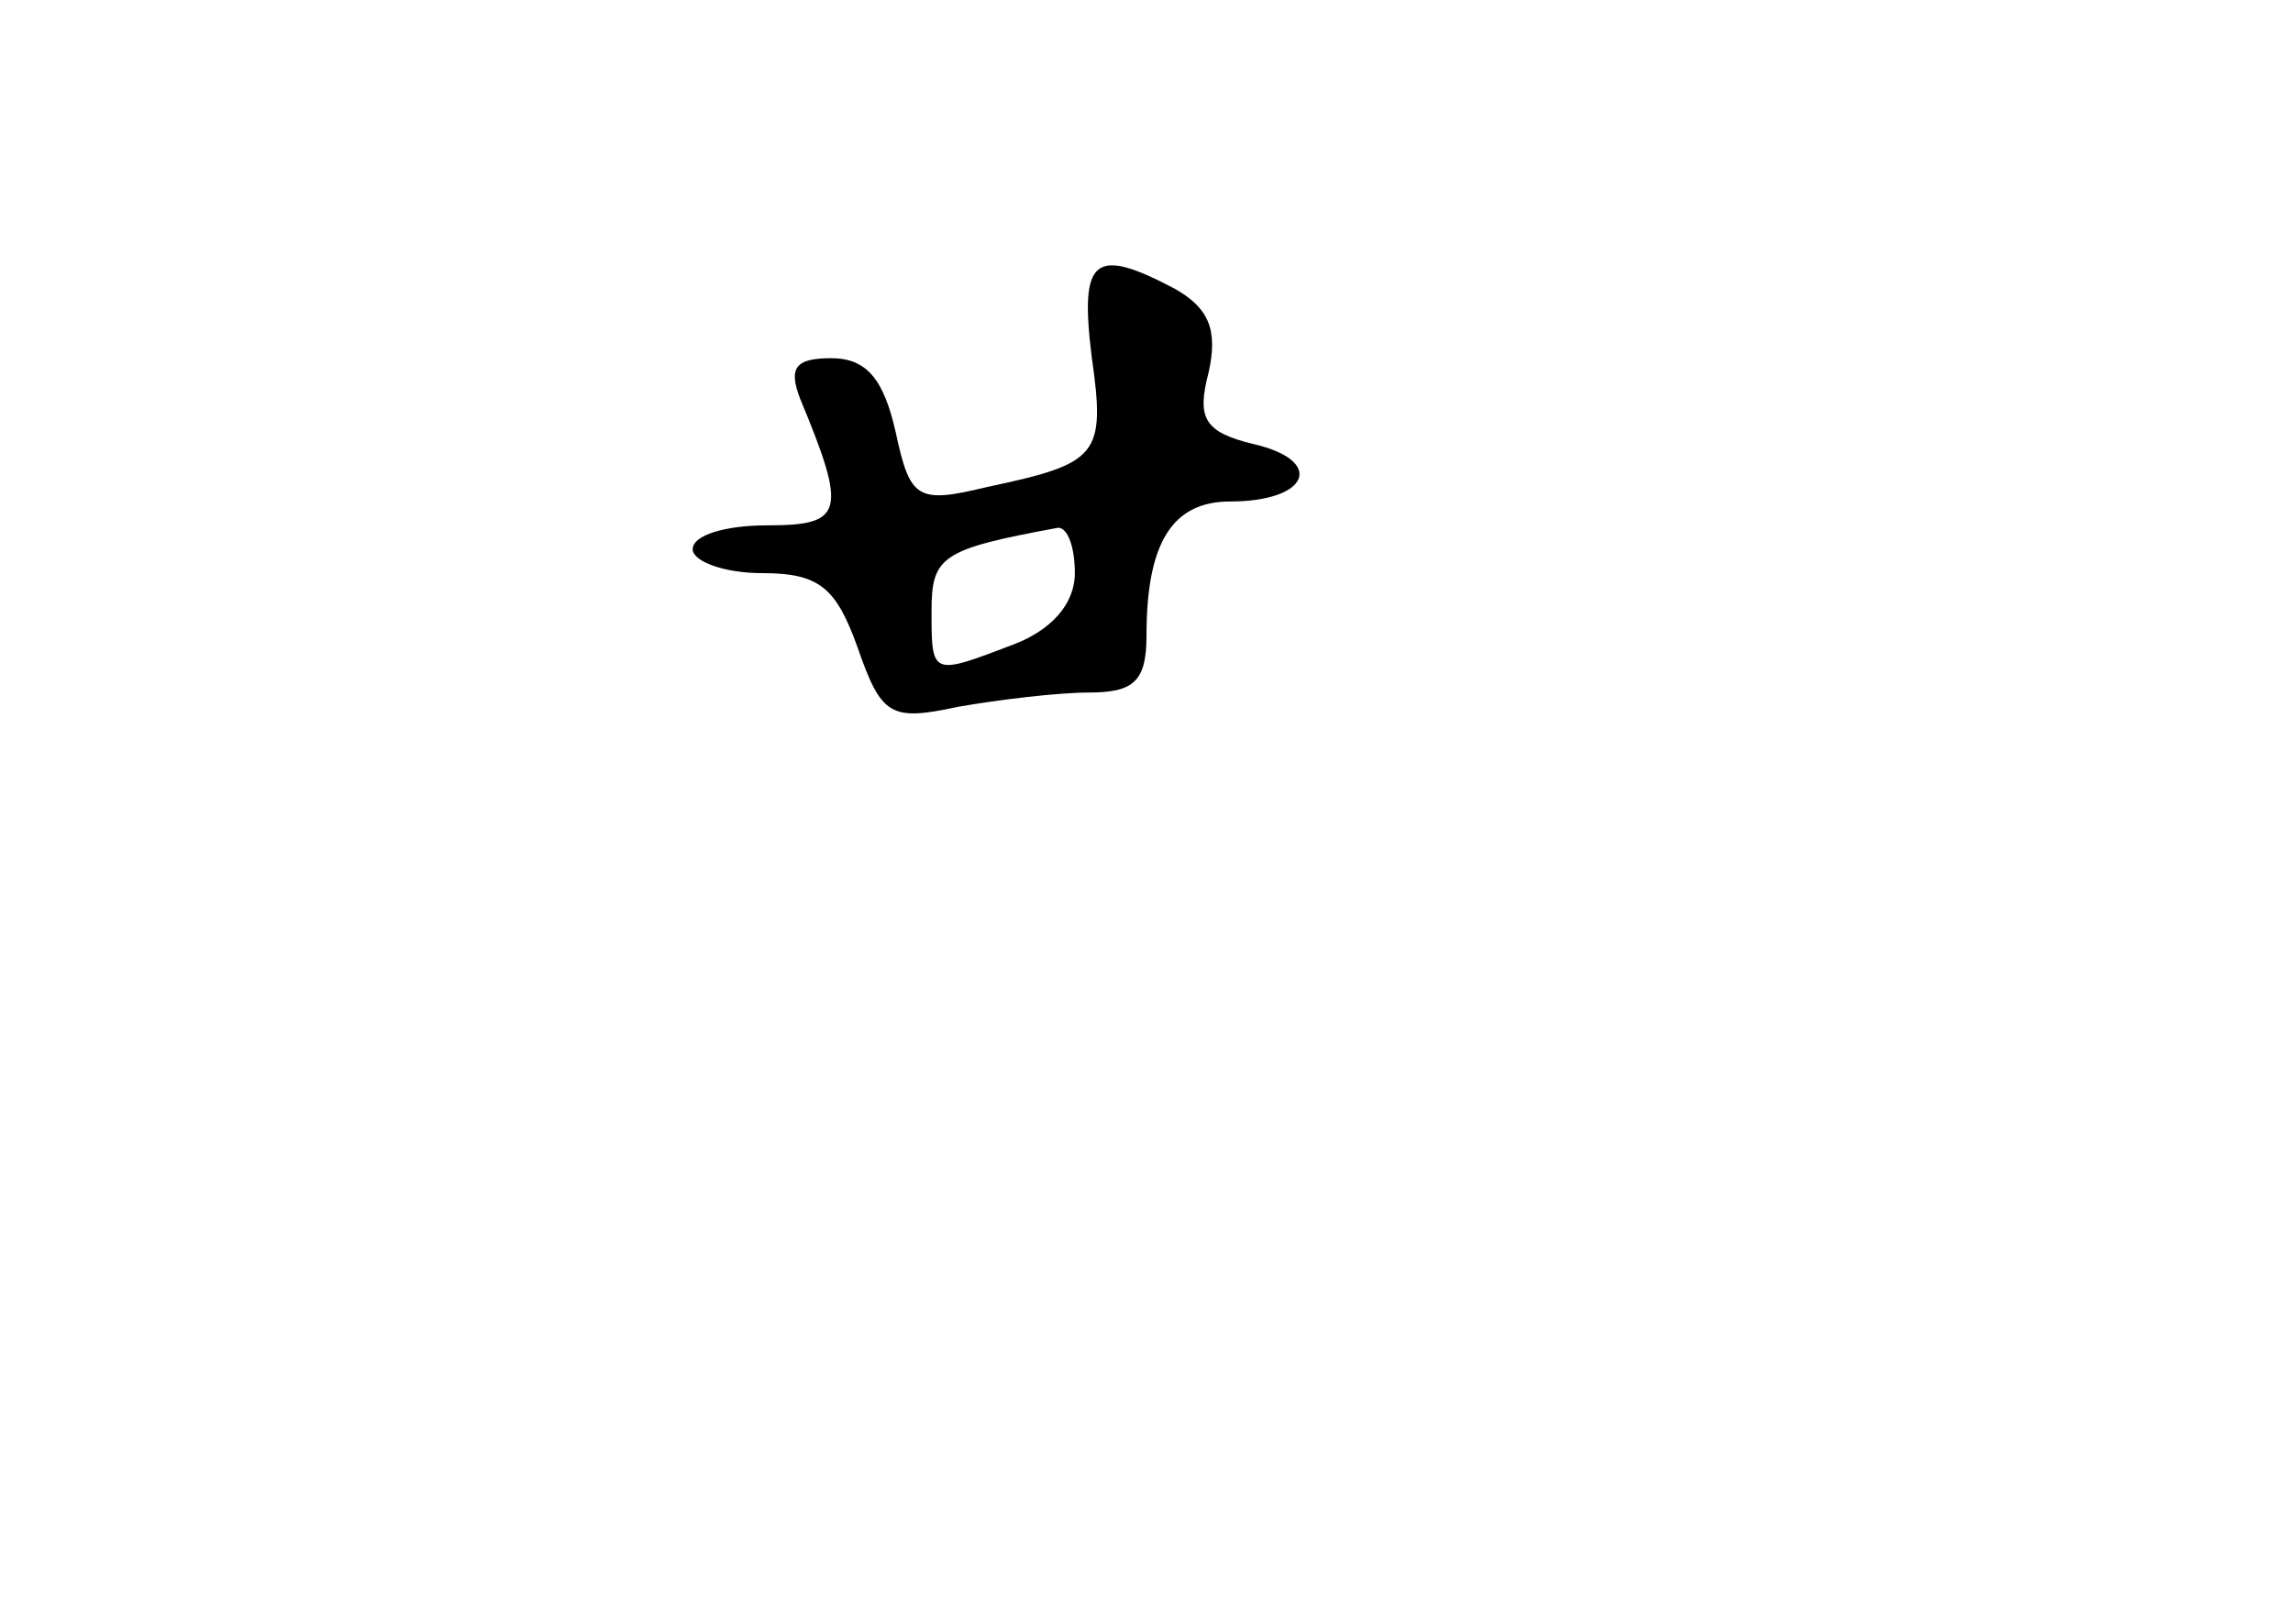 <?xml version="1.0" standalone="no"?>
<!DOCTYPE svg PUBLIC "-//W3C//DTD SVG 20010904//EN"
 "http://www.w3.org/TR/2001/REC-SVG-20010904/DTD/svg10.dtd">
<svg version="1.0" xmlns="http://www.w3.org/2000/svg"
 width="96pt" height="68pt" viewBox="0 0 96 68"
 preserveAspectRatio="xMidYMid meet">
<g transform="translate(0,68) scale(0.1,-0.1)"
fill="#000000" stroke="none">
<path d="M457 531 c6 -42 3 -45 -44 -55 -29 -7 -32 -5 -38 23 -5 22 -12 31
-27 31 -15 0 -18 -4 -13 -17 20 -48 18 -53 -14 -53 -17 0 -31 -4 -31 -10 0 -5
13 -10 29 -10 24 0 31 -6 40 -31 10 -29 14 -31 42 -25 17 3 42 6 55 6 19 0 24
5 24 24 0 39 11 56 35 56 33 0 40 17 10 24 -21 5 -24 11 -19 30 4 18 0 27 -14
35 -34 18 -40 13 -35 -28z m-7 -91 c0 -13 -10 -24 -26 -30 -34 -13 -34 -13
-34 14 0 23 4 26 53 35 4 0 7 -8 7 -19z"/>
</g>
</svg>
